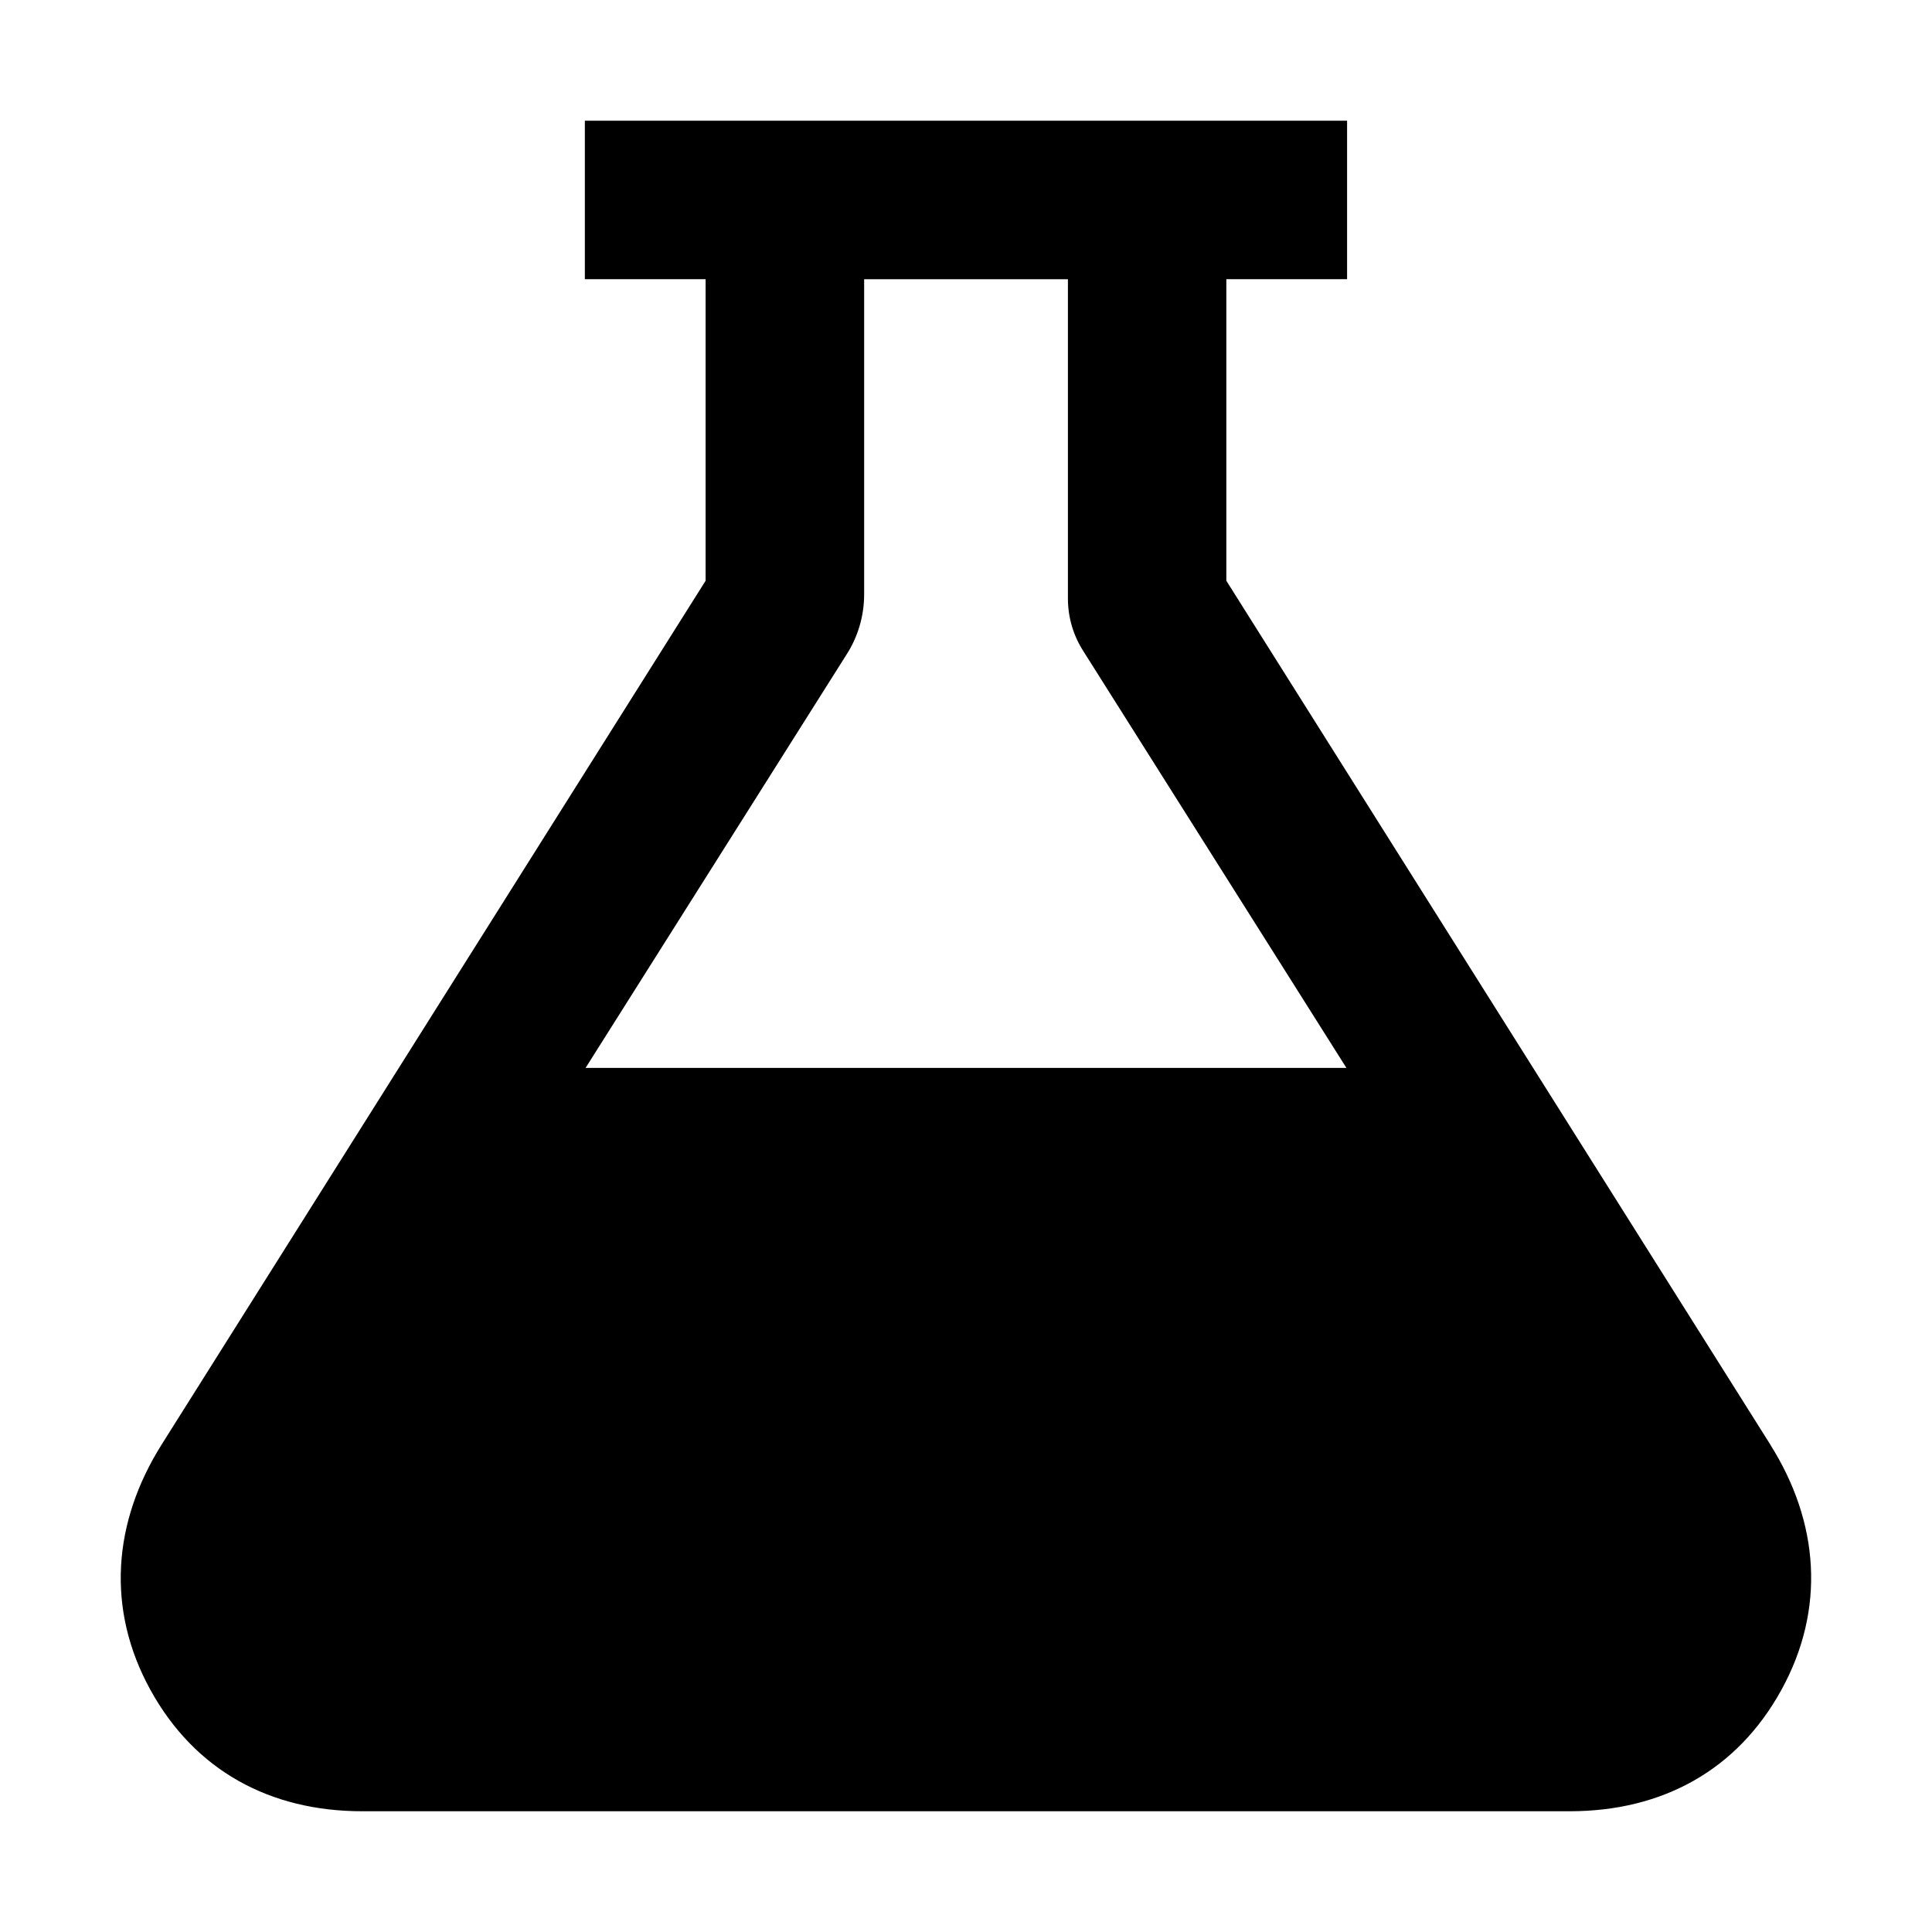 <!-- Generated by IcoMoon.io -->
<svg version="1.1" xmlns="http://www.w3.org/2000/svg" width="32" height="32" viewBox="0 0 32 32">
<title>flask-sharp</title>
<path d="M29.319 23.922l-9.007-14.303v-4.995h2v-2.625h-12.625v2.625h2v4.995l-9.007 14.303c-0.813 1.29-0.924 2.733-0.188 4.069s1.981 2.009 3.507 2.009h20c1.526 0 2.77-0.672 3.506-2.009s0.628-2.779-0.187-4.069zM14.024 10.837c0.181-0.282 0.289-0.626 0.289-0.995 0-0.002 0-0.003 0-0.005v0-5.212h3.375v5.287c0 0 0 0 0 0 0 0.32 0.093 0.619 0.254 0.87l-0.004-0.006 4.363 6.912h-12.602z"></path>
</svg>
